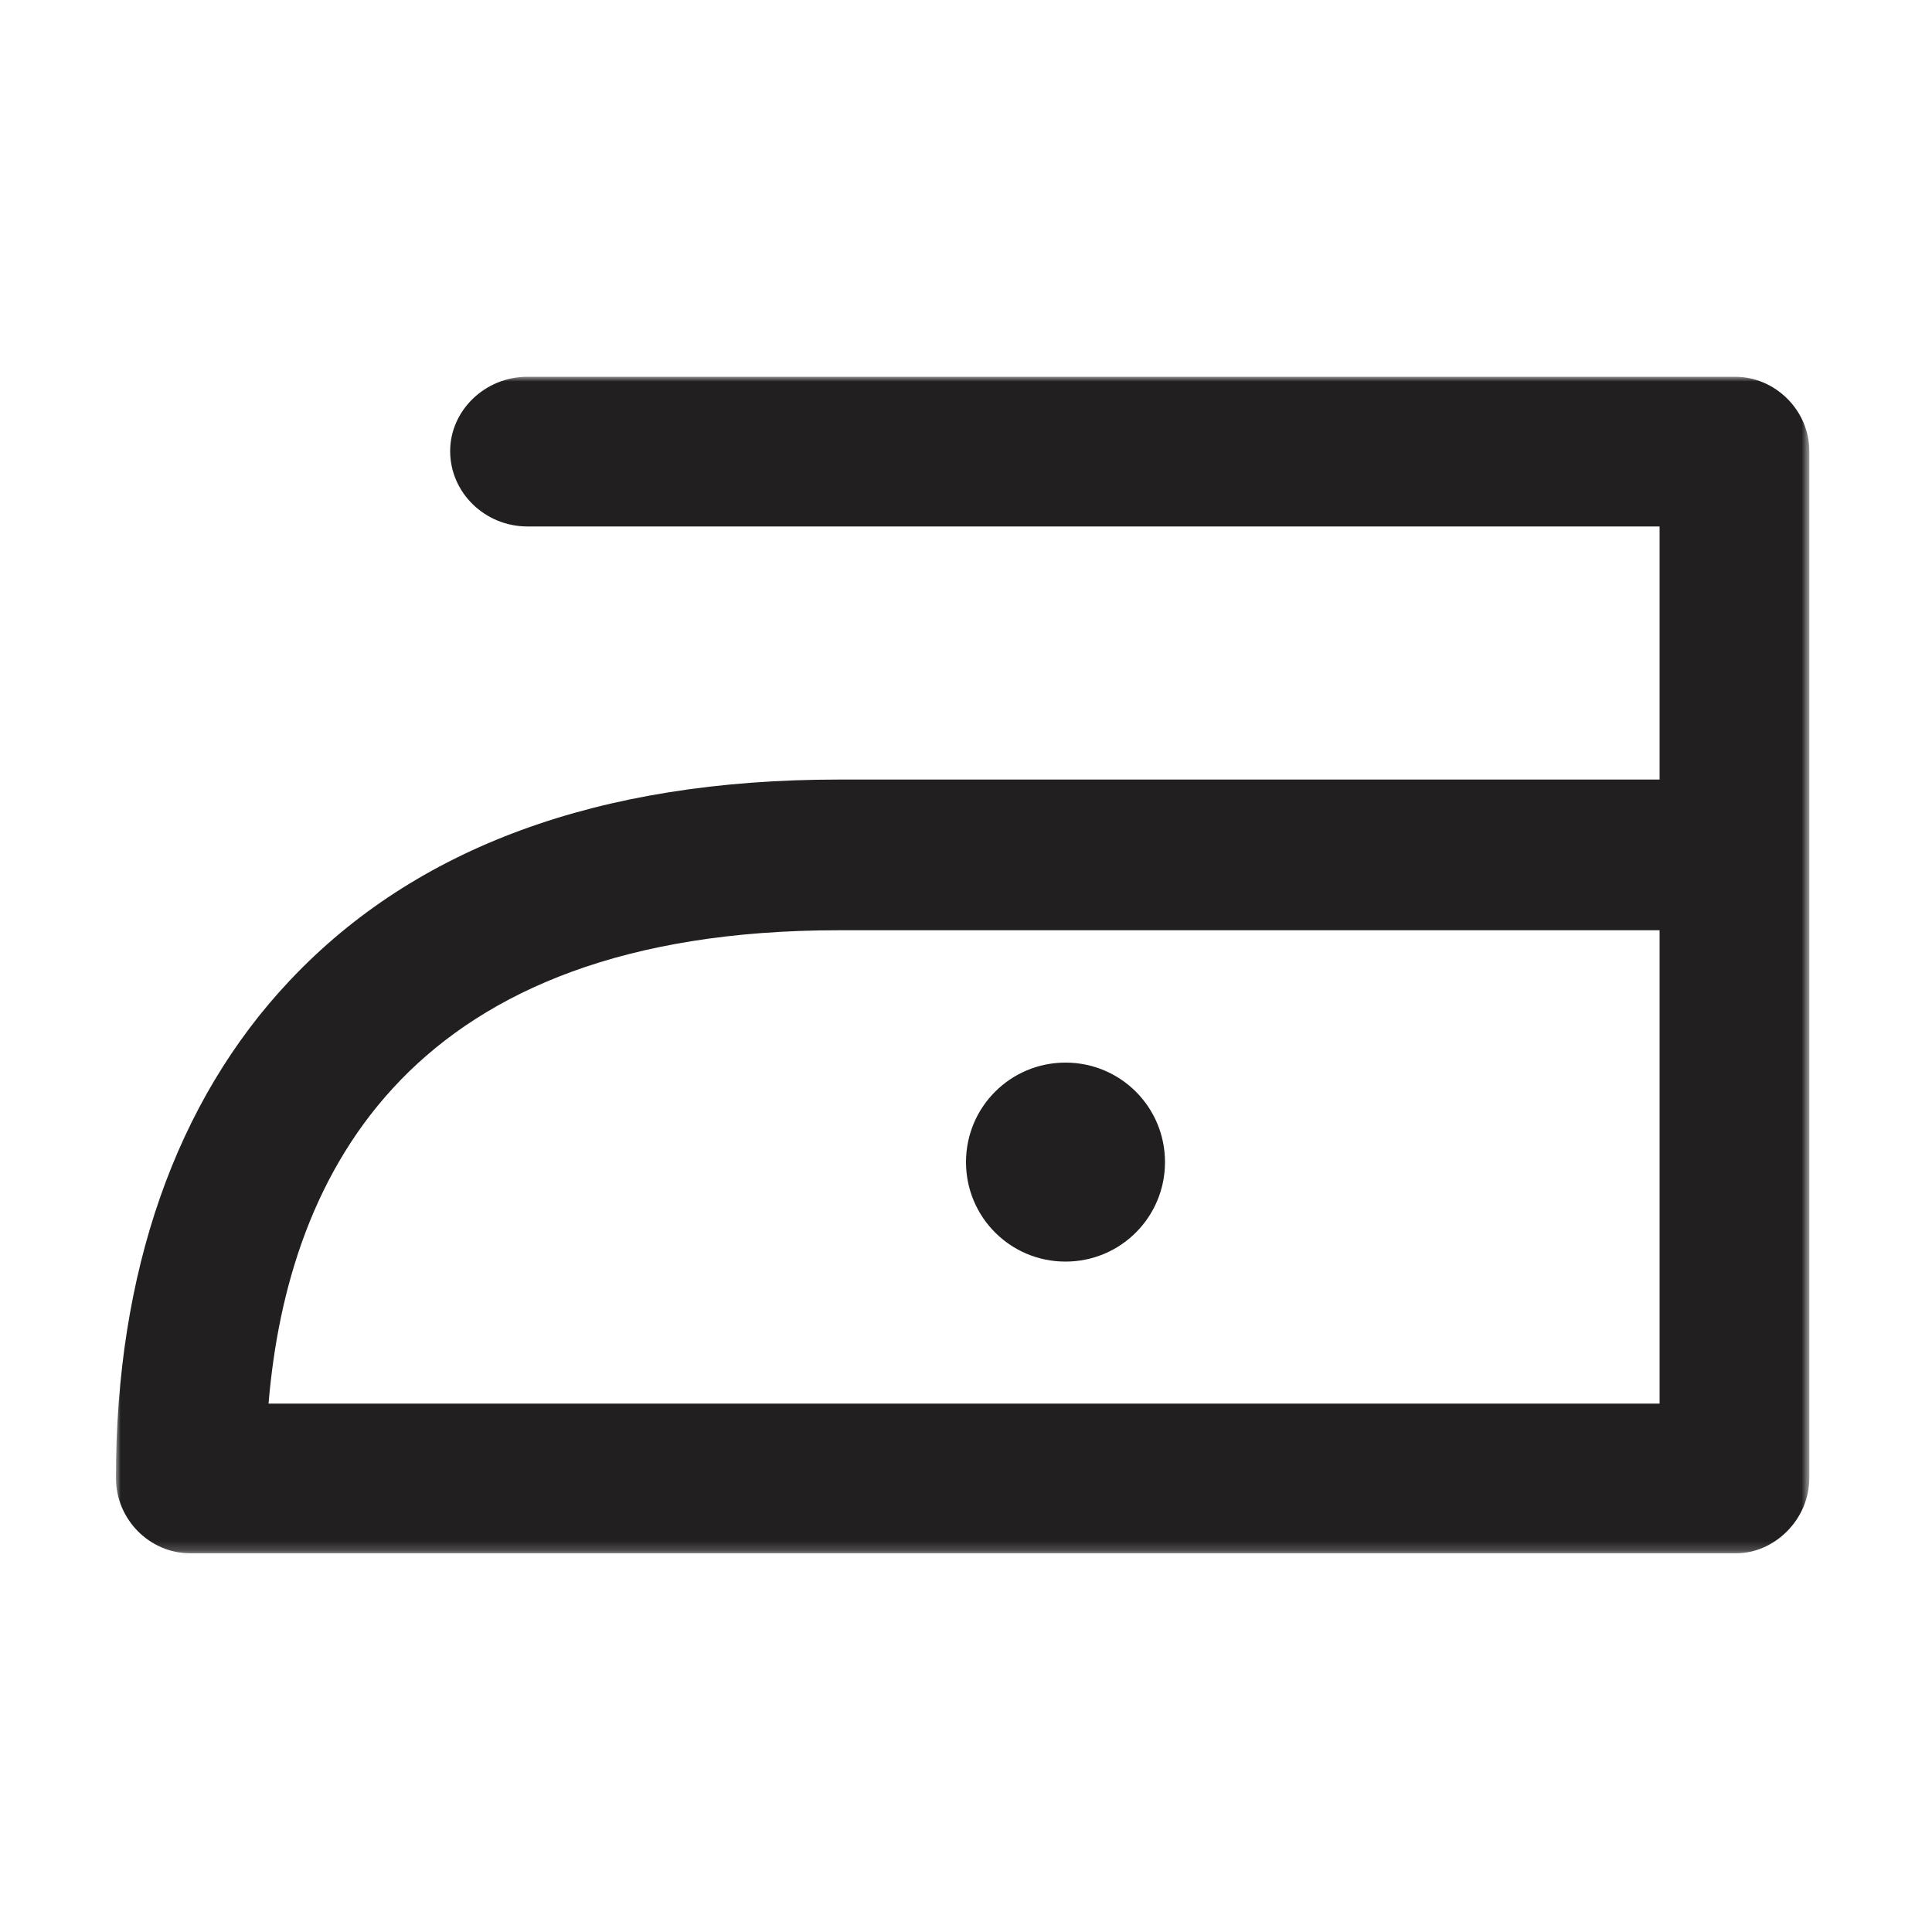 <svg width="200" height="200" viewBox="0 0 200 200" xmlns="http://www.w3.org/2000/svg" xmlns:xlink="http://www.w3.org/1999/xlink">
  <title>
    Ironing3
  </title>
  <defs>
    <path id="a" d="M87.6 121.8H0V0h175.3v121.8z"/>
  </defs>
  <g transform="translate(12 39)" fill="none" fill-rule="evenodd">
    <mask id="b" fill="#fff">
      <use xlink:href="#a"/>
    </mask>
    <path d="M159.8 106.3h-144c2-24 14.8-49 59-49h85v49zM167.6 0h-125c-4.4 0-8 3.5-8 7.7 0 4.3 3.6 7.8 8 7.8h117.2v26.2h-85C50 41.7 31 48.7 18 62.5 6.2 75 0 92.7 0 114c0 4.3 3.5 7.8 7.7 7.8h160c4 0 7.6-3.5 7.6-7.8V7.7c0-4.2-3.5-7.7-7.7-7.7zM98.3 91.6c5.7 0 10.3-4.6 10.3-10.3 0-5.7-4.6-10.3-10.3-10.3C92.6 71 88 75.6 88 81.3c0 5.7 4.6 10.3 10.3 10.3z" fill="#221F20" mask="url(#b)"/>
  </g>
</svg>
